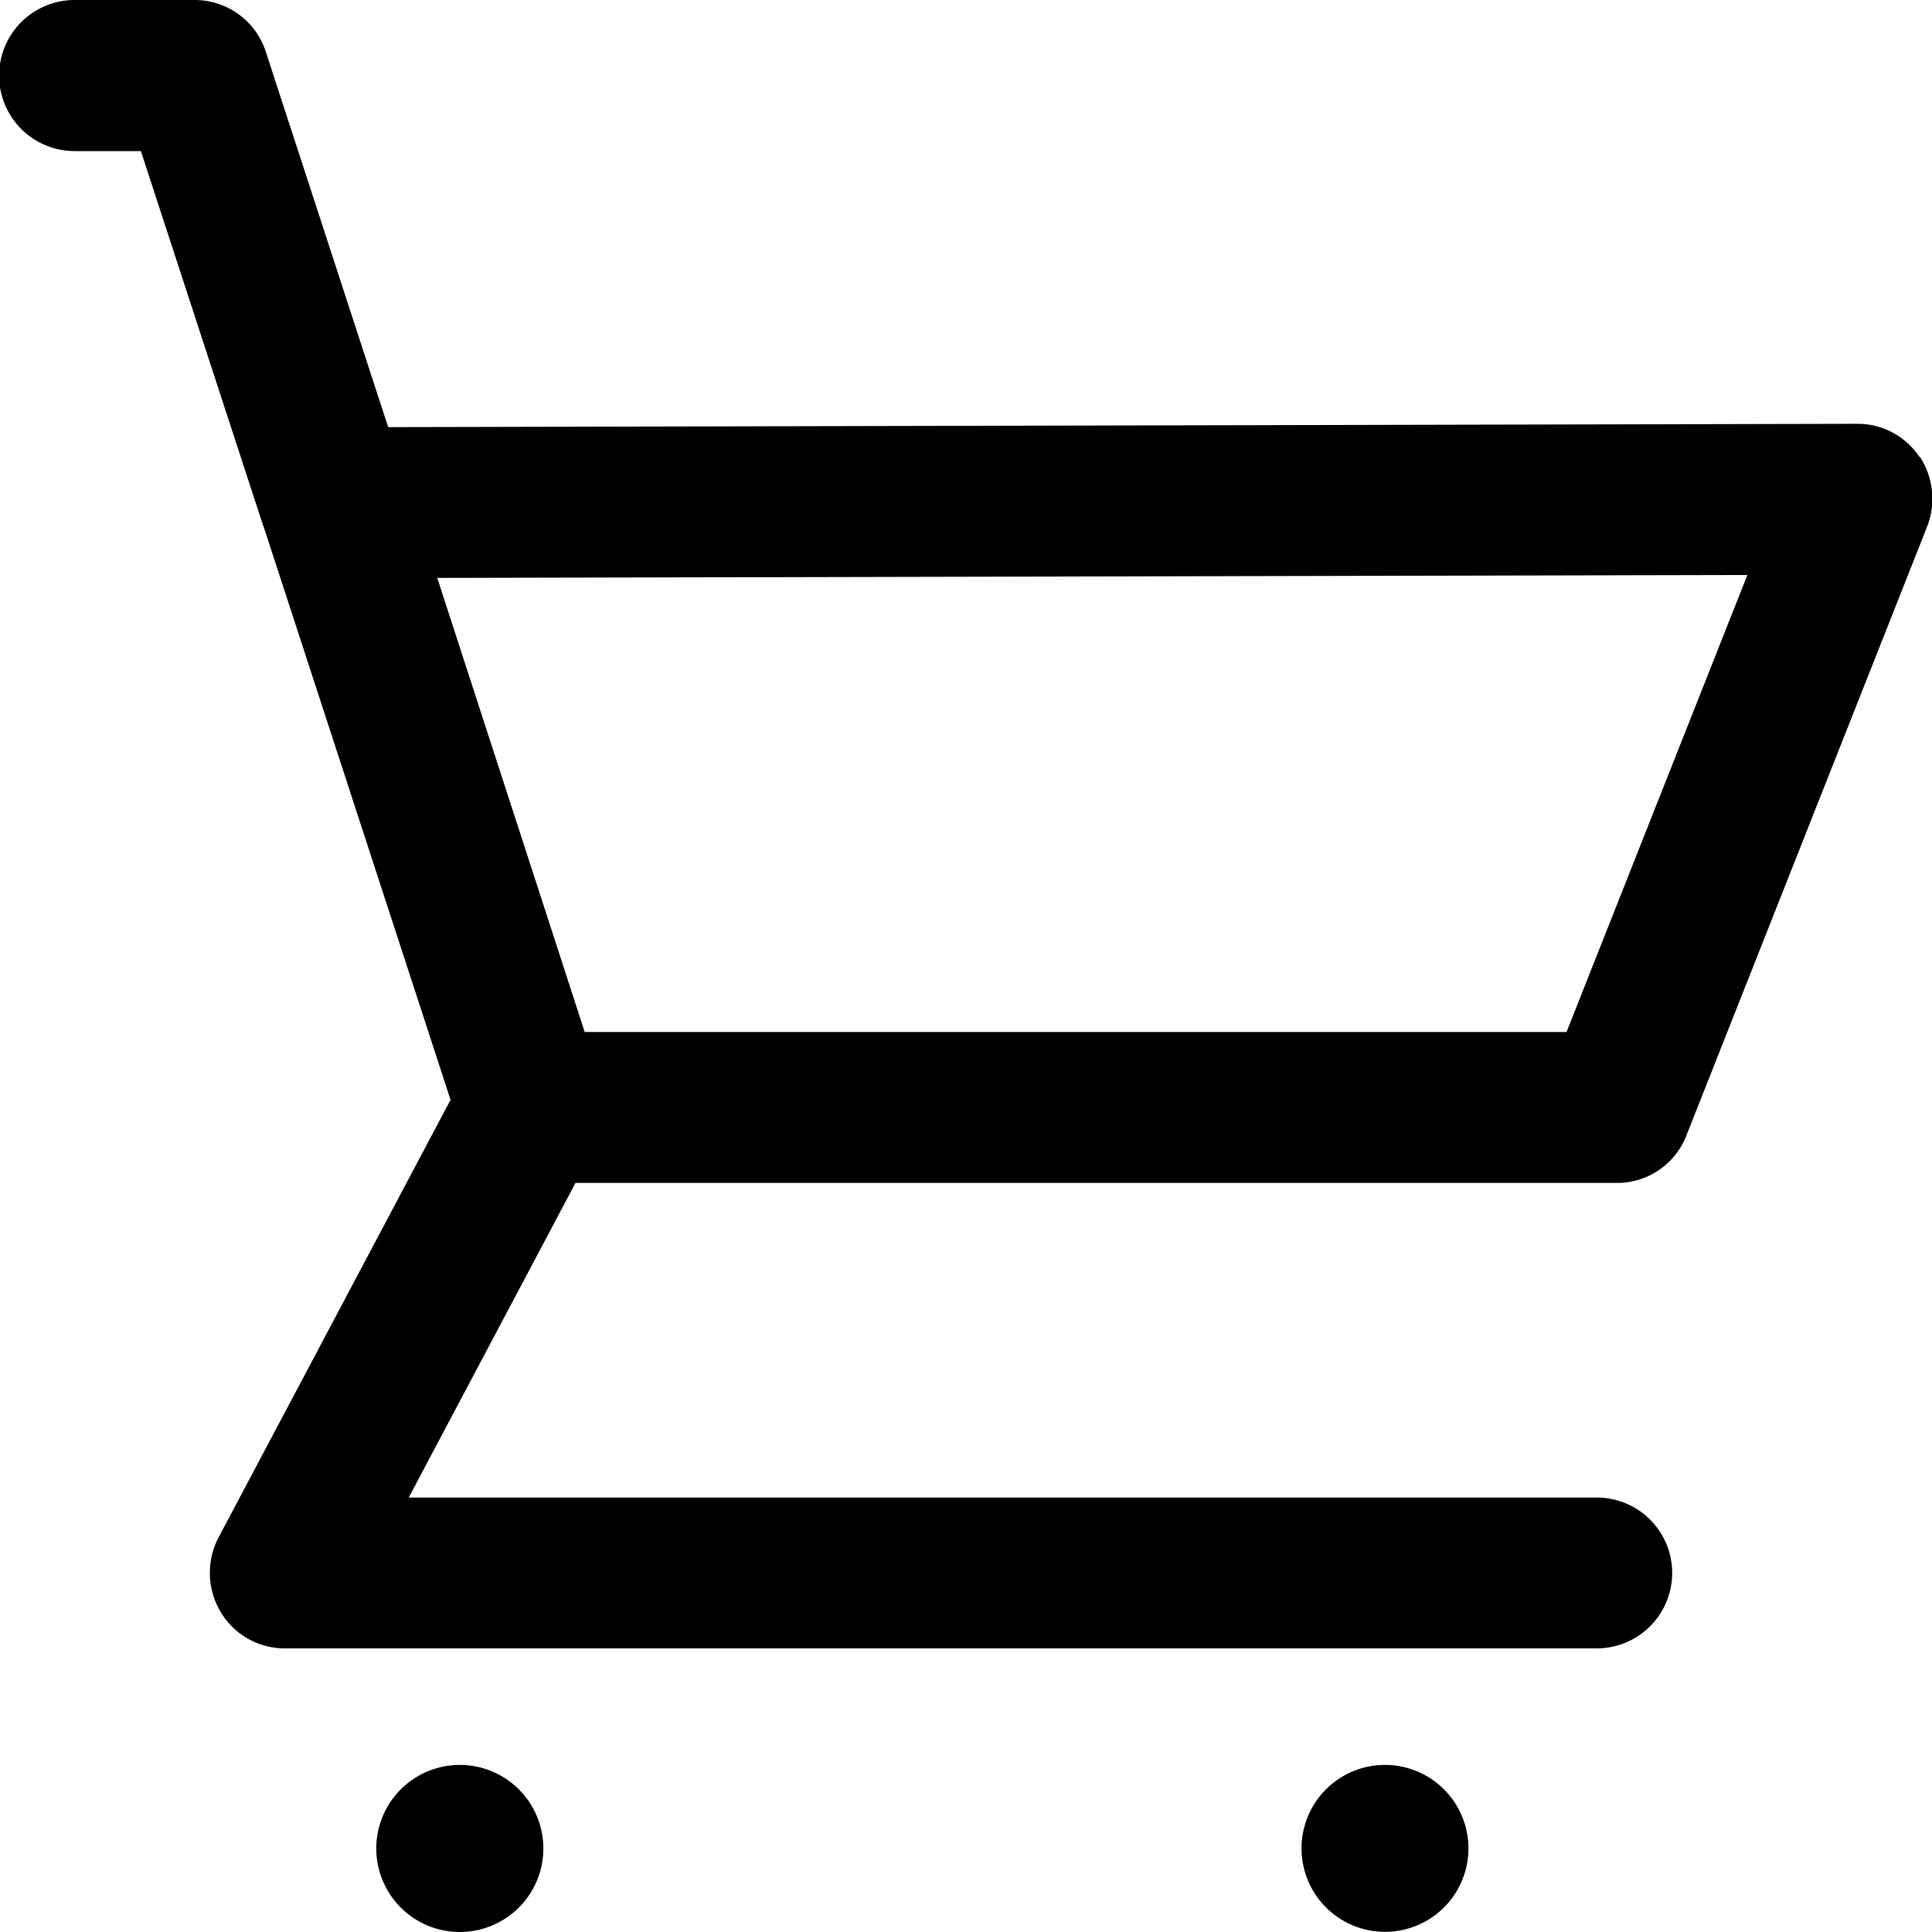 <svg id="bdcb0c3f6d67999723518ef3c2ad5494" xmlns="http://www.w3.org/2000/svg" width="25" height="25" viewBox="0 0 25 25">
  <path id="Path_4" data-name="Path 4" d="M34.836,7.112a.96.96,0,0,0-.8-.428h0l-19.014.043L13.439,1.871a.967.967,0,0,0-.918-.671H10.965a.977.977,0,0,0,0,1.955h.857L13.4,7.989l.016.043,2.413,7.4-3,5.659a.987.987,0,0,0,.023.964.964.964,0,0,0,.829.475h16.98a.976.976,0,0,0,0-1.952H15.288l2.158-4.071H30.921a.961.961,0,0,0,.9-.614l3.112-7.871a.993.993,0,0,0-.092-.913Zm-4.566,7.442H17.565L15.657,8.678,32.61,8.64Z" transform="translate(-9.999 -1.2)"/>
  <path id="Path_5" data-name="Path 5" d="M198.48,897.9a1.081,1.081,0,1,0,1.08,1.081A1.081,1.081,0,0,0,198.48,897.9Z" transform="translate(-192.529 -875.062)"/>
  <path id="Path_6" data-name="Path 6" d="M659.081,897.9a1.08,1.08,0,1,0,.765.316,1.081,1.081,0,0,0-.765-.316Z" transform="translate(-641.161 -875.062)"/>
</svg>
